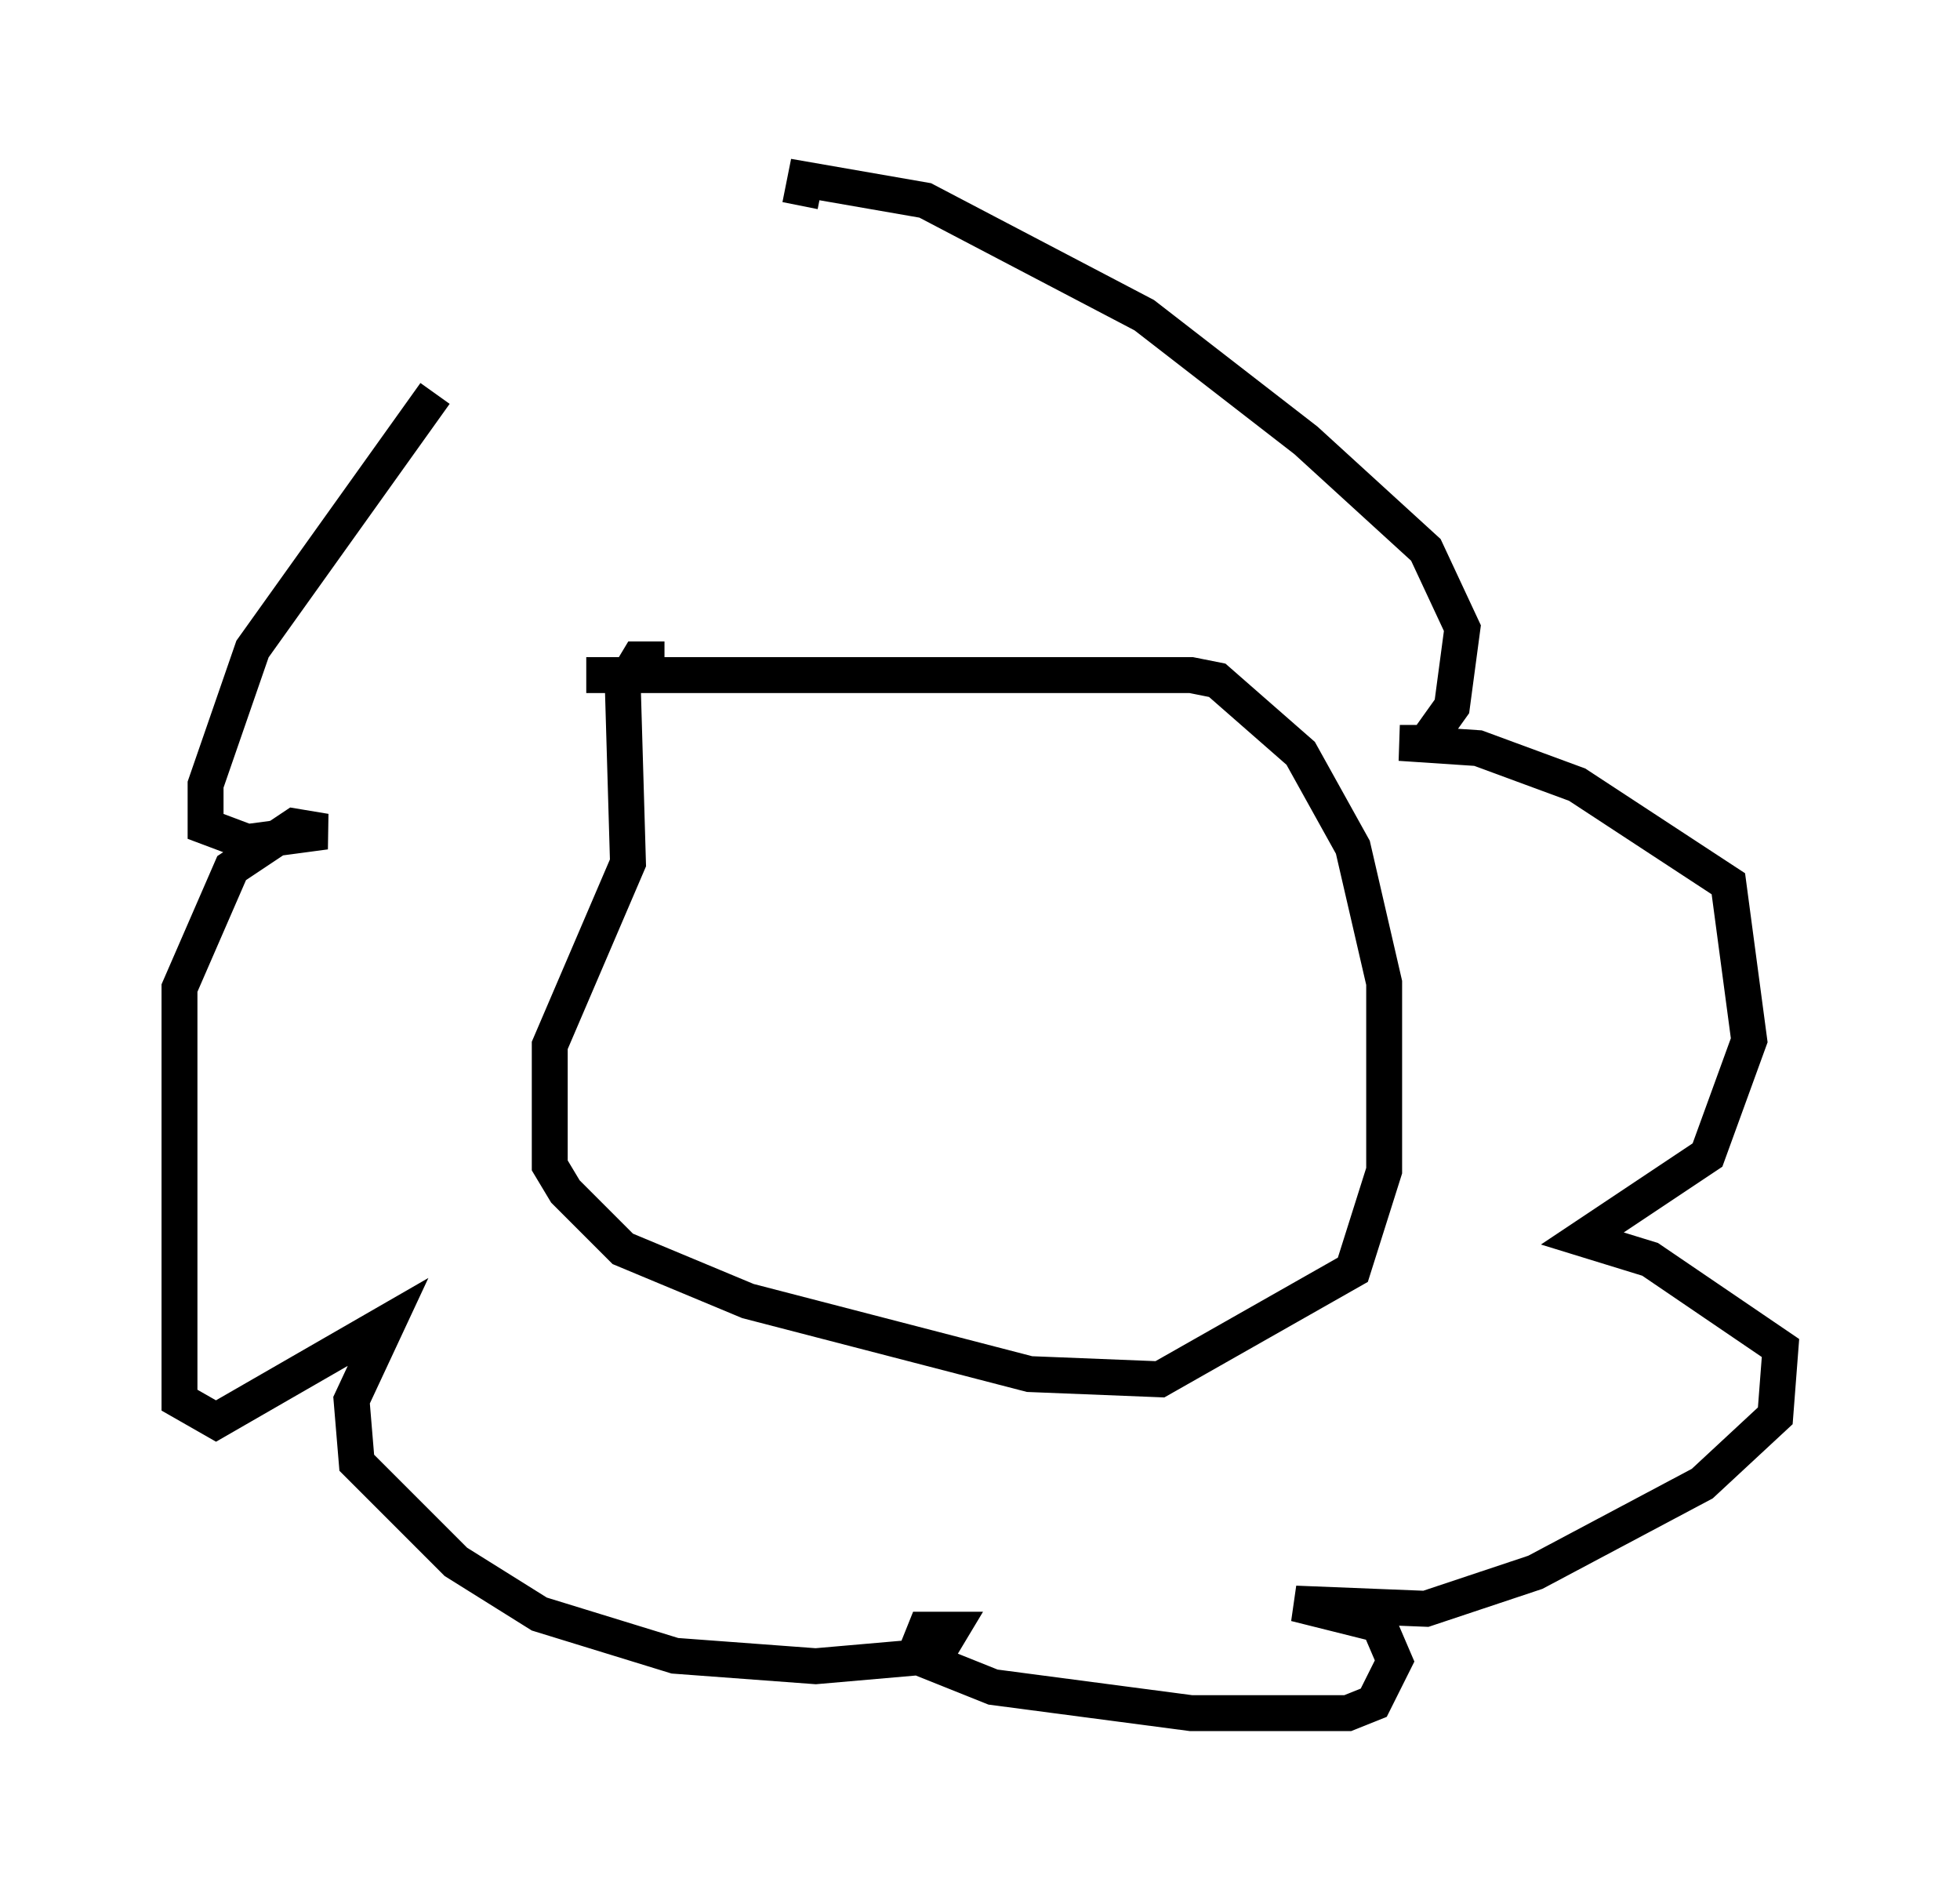 <?xml version="1.0" encoding="utf-8" ?>
<svg baseProfile="full" height="52.704" version="1.1" width="54.592" xmlns="http://www.w3.org/2000/svg" xmlns:ev="http://www.w3.org/2001/xml-events" xmlns:xlink="http://www.w3.org/1999/xlink"><defs /><rect fill="white" height="52.704" width="54.592" x="0" y="0" /><path d="M22.866, 10.665 m-10.749, 0.291 l-5.084, 7.117 -1.307, 3.777 l0.0, 1.162 1.162, 0.436 l2.179, -0.291 -0.872, -0.145 l-1.743, 1.162 -1.453, 3.341 l0.0, 11.475 1.017, 0.581 l4.793, -2.76 -1.017, 2.179 l0.145, 1.743 2.76, 2.76 l2.324, 1.453 3.777, 1.162 l3.922, 0.291 3.341, -0.291 l0.436, -0.726 -0.726, 0.0 l-0.291, 0.726 2.179, 0.872 l5.52, 0.726 4.358, 0.0 l0.726, -0.291 0.581, -1.162 l-0.436, -1.017 -2.324, -0.581 l3.631, 0.145 3.05, -1.017 l4.648, -2.469 2.034, -1.888 l0.145, -1.888 -3.631, -2.469 l-1.888, -0.581 3.486, -2.324 l1.162, -3.196 -0.581, -4.358 l-4.212, -2.76 -2.76, -1.017 l-2.179, -0.145 0.726, 0.0 l0.726, -1.017 0.291, -2.179 l-1.017, -2.179 -3.341, -3.05 l-4.503, -3.486 -6.101, -3.196 l-3.341, -0.581 -0.145, 0.726 m-3.631, 13.073 l0.0, 0.0 m-0.145, -0.436 l-0.726, 0.0 -0.436, 0.726 l0.145, 4.939 -2.179, 5.084 l0.0, 3.341 0.436, 0.726 l1.598, 1.598 3.486, 1.453 l7.844, 2.034 3.631, 0.145 l5.374, -3.05 0.872, -2.76 l0.0, -5.229 -0.872, -3.777 l-1.453, -2.615 -2.324, -2.034 l-0.726, -0.145 -16.849, 0.0 " fill="none" stroke="black" stroke-width="1" /></svg>